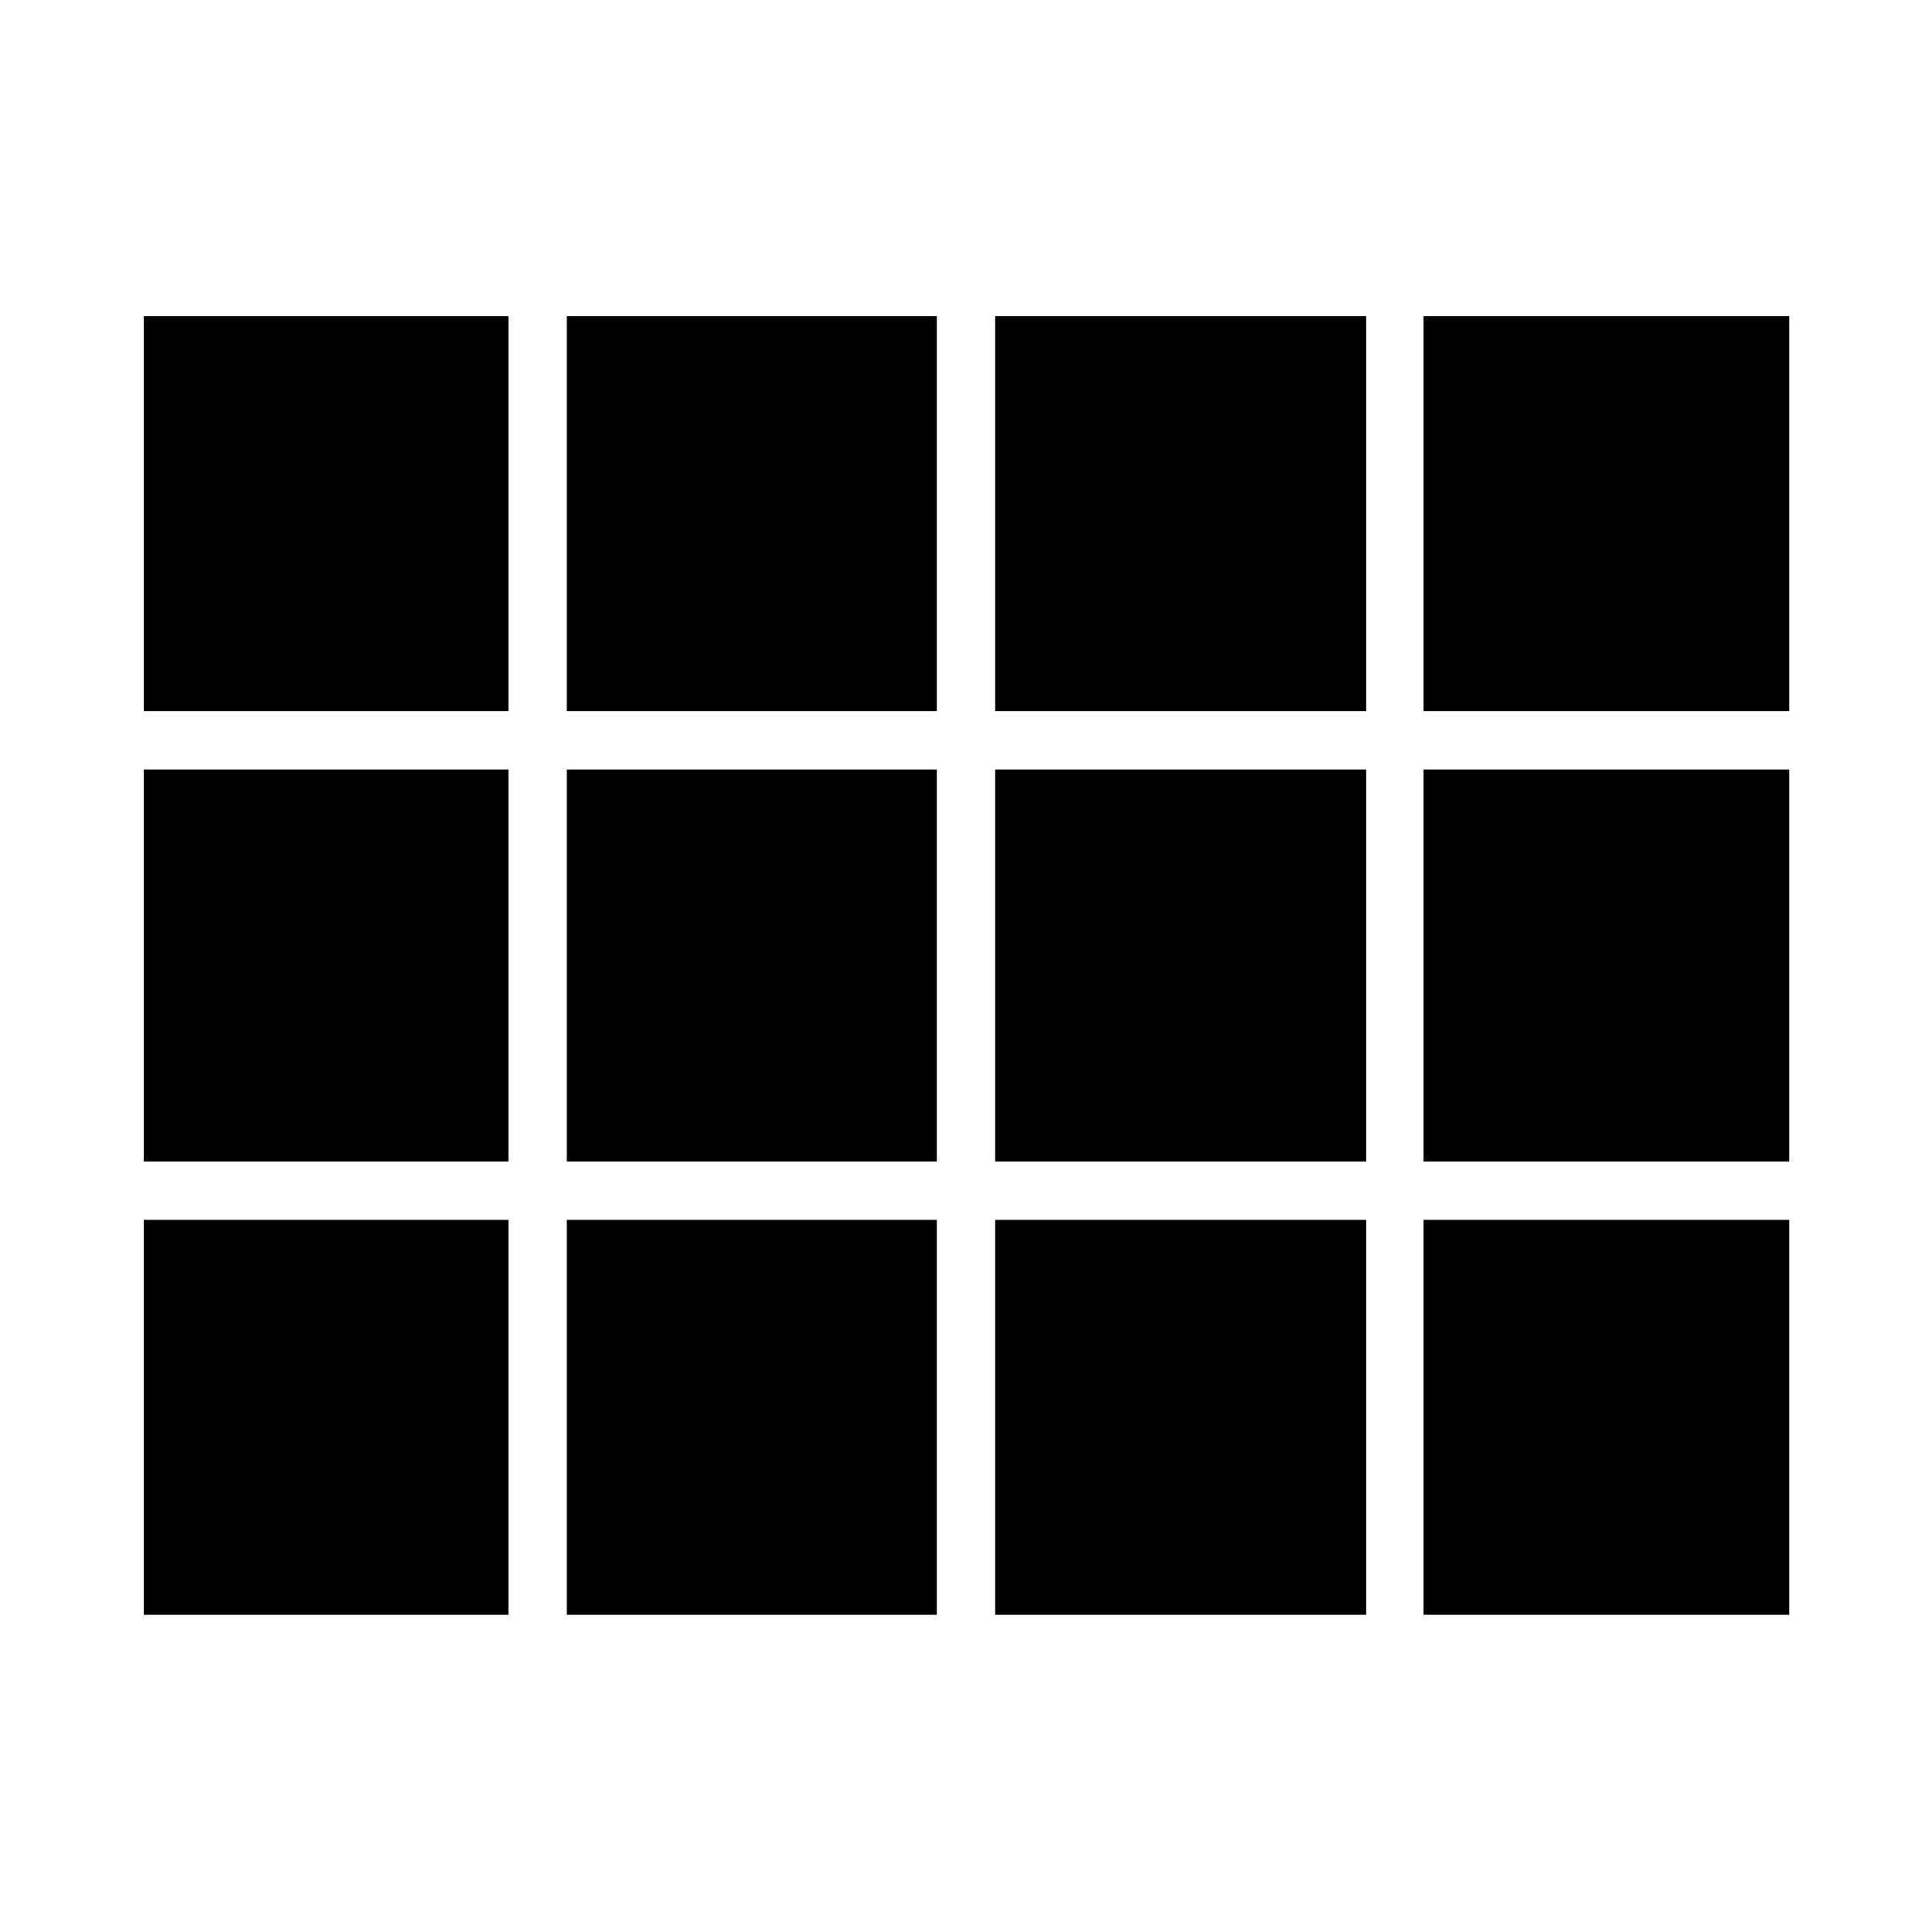 <svg xmlns="http://www.w3.org/2000/svg" height="48" viewBox="0 -960 960 960" width="48"><path d="M889.07-157.61v-645.28 645.28ZM71.43-606.65v-196.24h181.22v196.24H71.43Zm210.22 0v-196.24H465.5v196.24H281.65Zm212.85 0v-196.24h184.35v196.24H494.5Zm212.85 0v-196.24h181.72v196.24H707.35Zm0 223.8v-194.8h181.72v194.8H707.35Zm-212.85 0v-194.8h184.35v194.8H494.5Zm-212.85 0v-194.8H465.5v194.8H281.65Zm-210.22 0v-194.8h181.22v194.8H71.43Zm635.92 225.24v-196.24h181.72v196.24H707.35Zm-212.85 0v-196.24h184.35v196.24H494.5Zm-212.85 0v-196.24H465.5v196.24H281.65Zm-210.22 0v-196.24h181.22v196.24H71.43Z"/></svg>
